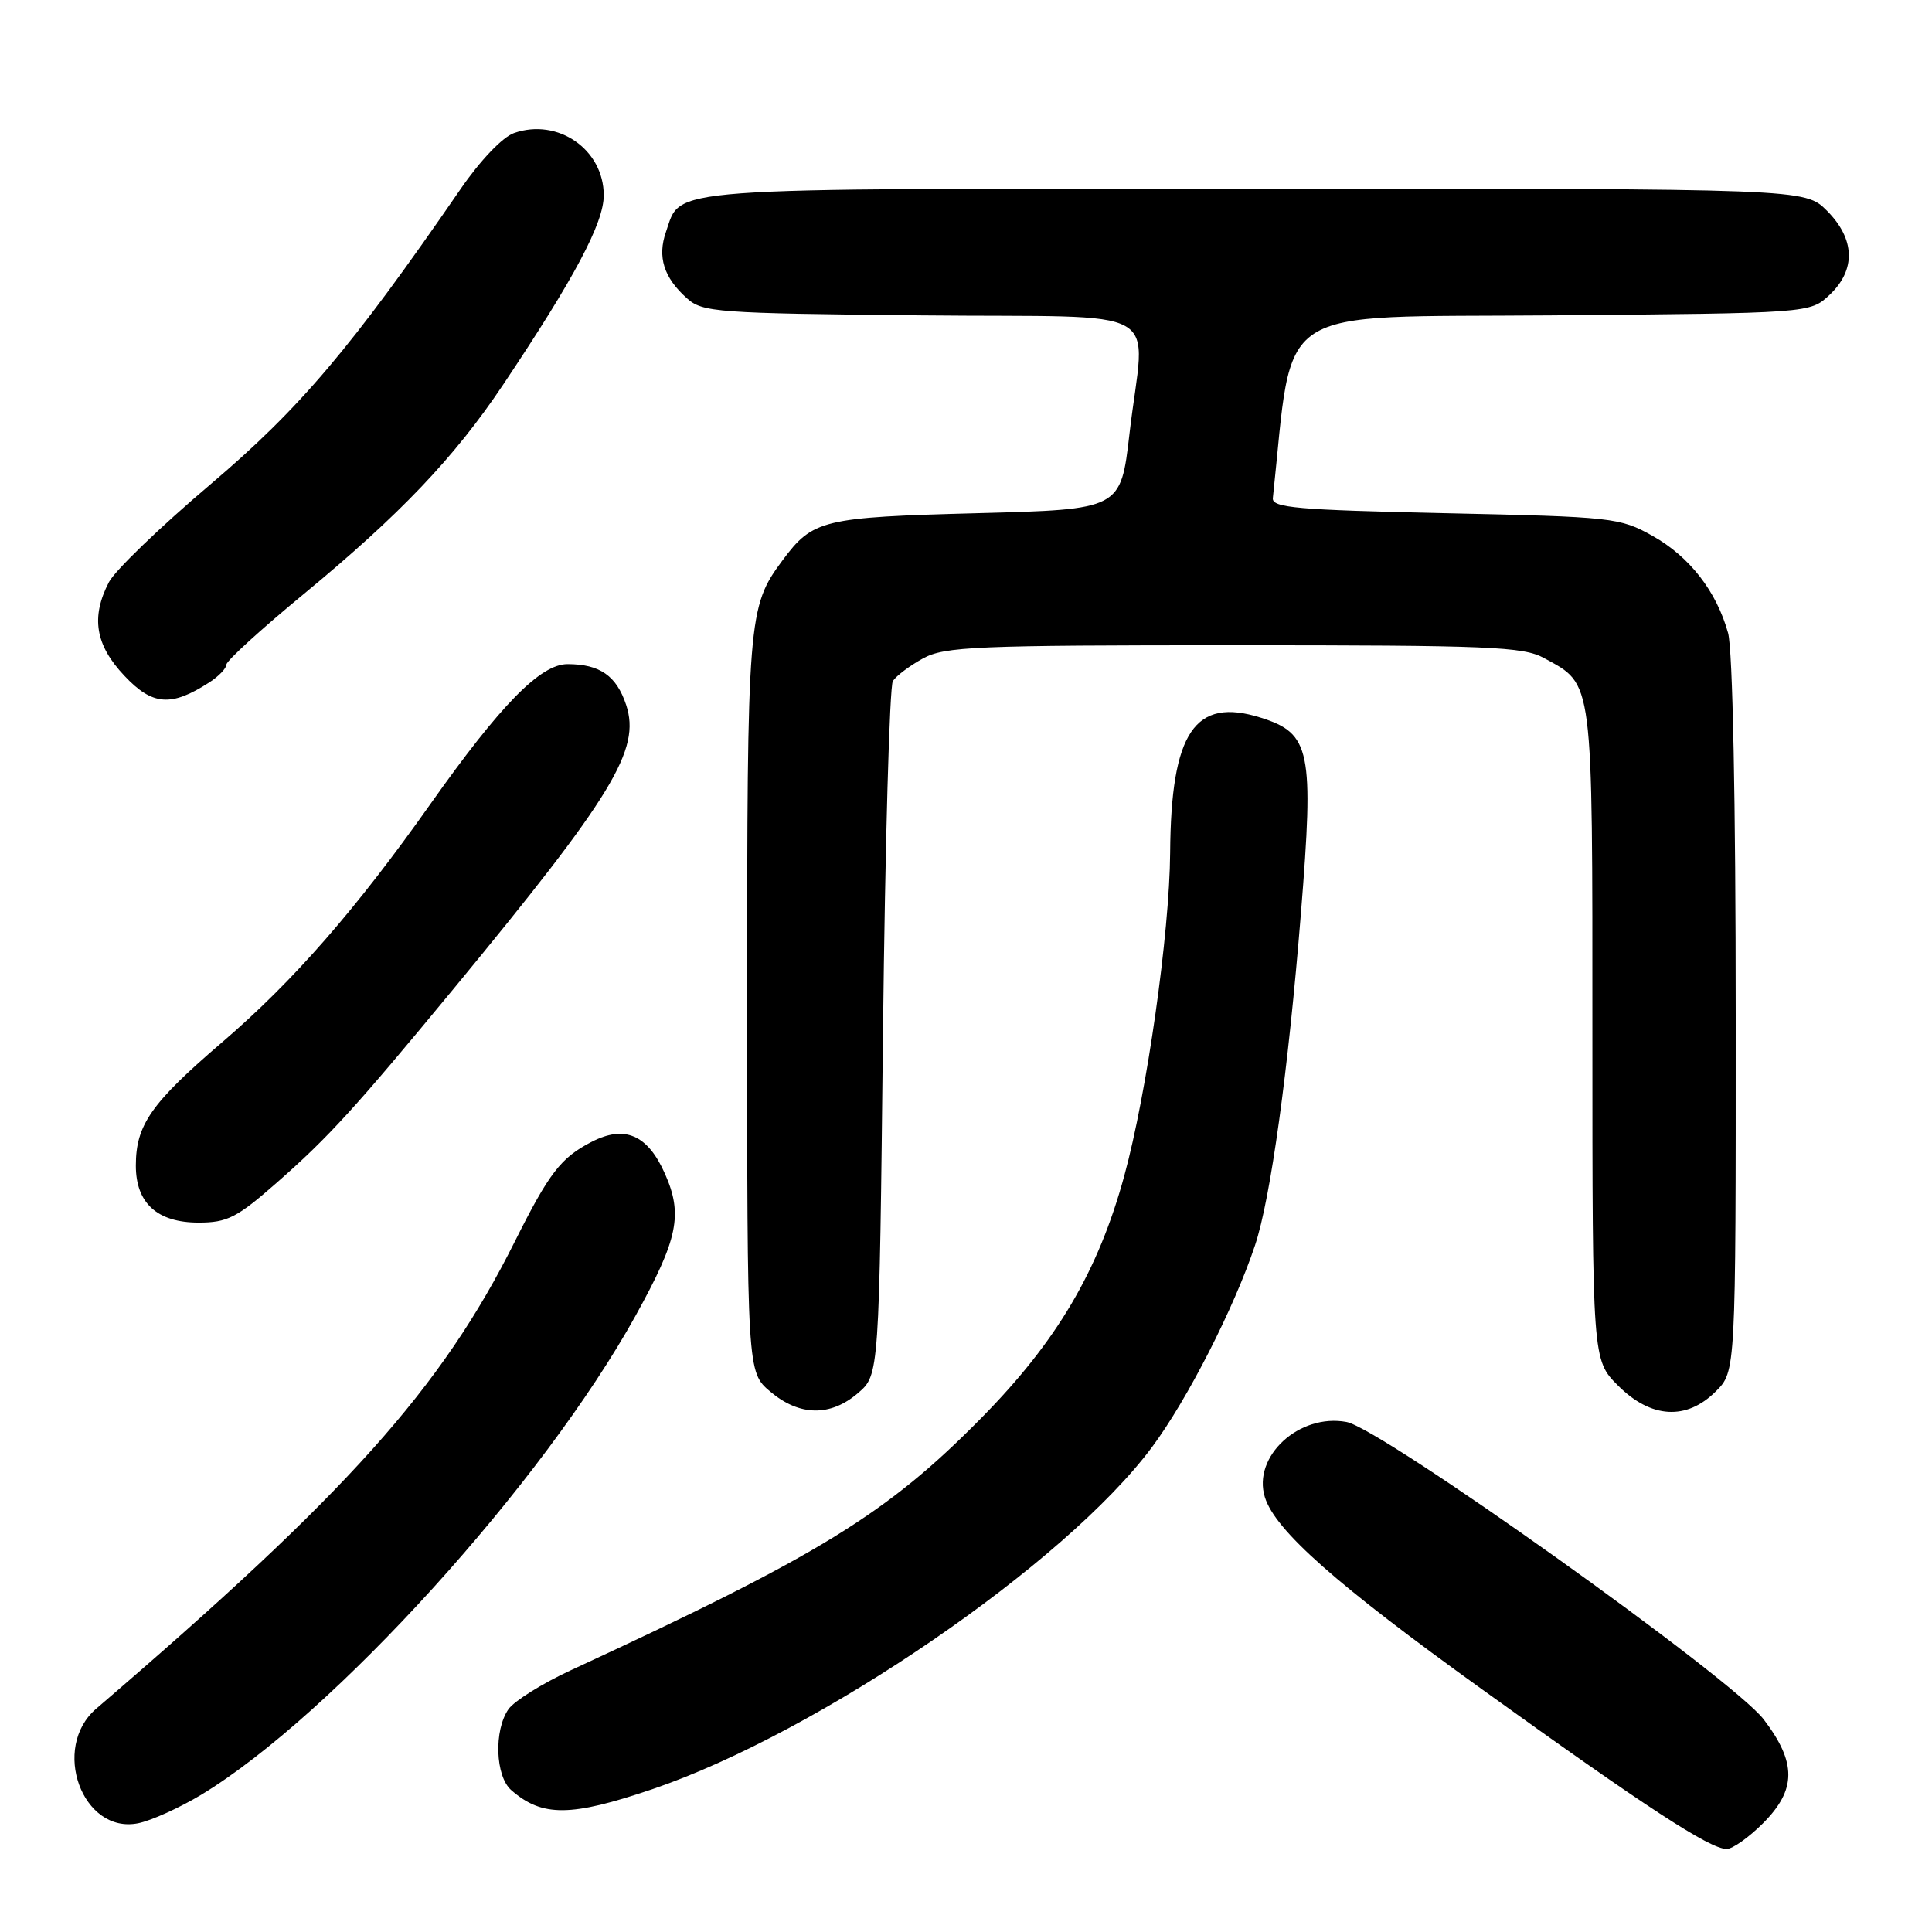 <?xml version="1.0" encoding="UTF-8" standalone="no"?>
<!DOCTYPE svg PUBLIC "-//W3C//DTD SVG 1.1//EN" "http://www.w3.org/Graphics/SVG/1.1/DTD/svg11.dtd" >
<svg xmlns="http://www.w3.org/2000/svg" xmlns:xlink="http://www.w3.org/1999/xlink" version="1.1" viewBox="0 0 256 256">
 <g >
 <path fill="currentColor"
d=" M 233.60 241.60 C 238.05 237.15 238.08 233.57 233.70 227.83 C 229.58 222.43 183.11 189.30 178.42 188.42 C 172.16 187.25 165.93 192.98 167.60 198.38 C 168.97 202.79 177.07 209.96 196.47 223.91 C 218.06 239.45 226.57 245.00 228.79 245.00 C 229.57 245.00 231.73 243.47 233.60 241.60 Z  M 26.69 237.80 C 44.09 227.25 71.97 196.49 84.25 174.28 C 89.84 164.17 90.51 160.94 88.11 155.53 C 85.82 150.35 82.77 149.03 78.36 151.32 C 74.31 153.41 72.76 155.43 68.22 164.50 C 58.47 184.00 46.08 197.83 12.75 226.41 C 6.71 231.59 10.91 243.07 18.31 241.59 C 20.05 241.24 23.82 239.53 26.69 237.80 Z  M 86.46 237.07 C 108.48 229.58 141.18 207.19 152.67 191.72 C 157.34 185.44 163.55 173.27 166.30 165.00 C 168.36 158.83 170.70 141.91 172.38 121.00 C 174.12 99.40 173.66 97.18 167.07 95.10 C 158.31 92.33 155.16 97.02 155.05 113.00 C 154.97 123.72 151.97 144.85 148.97 155.81 C 145.52 168.44 140.04 177.73 130.05 187.87 C 117.52 200.60 108.61 206.07 75.63 221.32 C 71.85 223.07 68.14 225.39 67.38 226.47 C 65.42 229.28 65.63 235.37 67.75 237.21 C 71.84 240.78 75.63 240.75 86.46 237.07 Z  M 113.69 184.59 C 116.50 182.18 116.50 182.18 117.00 136.84 C 117.28 111.90 117.87 90.93 118.31 90.24 C 118.76 89.55 120.56 88.20 122.31 87.24 C 125.19 85.67 129.25 85.50 163.50 85.50 C 197.37 85.50 201.84 85.68 204.60 87.20 C 211.18 90.80 211.00 89.43 211.00 137.06 C 211.00 180.20 211.00 180.20 214.40 183.60 C 218.77 187.97 223.48 188.24 227.36 184.36 C 230.00 181.73 230.00 181.73 229.99 134.61 C 229.99 106.14 229.59 86.07 228.98 83.88 C 227.44 78.34 223.88 73.76 218.96 71.00 C 214.65 68.59 213.72 68.48 191.50 68.00 C 171.85 67.57 168.52 67.28 168.66 66.00 C 171.46 39.89 168.09 42.10 205.55 41.79 C 239.84 41.50 239.84 41.50 242.42 39.08 C 245.95 35.76 245.82 31.67 242.08 27.92 C 239.15 25.00 239.15 25.00 166.30 25.00 C 86.72 25.00 90.33 24.73 88.24 30.74 C 87.09 34.03 87.95 36.77 90.99 39.50 C 93.08 41.39 94.84 41.52 122.10 41.79 C 155.39 42.13 151.68 40.01 149.66 57.50 C 148.50 67.50 148.50 67.50 129.50 68.00 C 108.97 68.54 107.70 68.85 103.68 74.26 C 99.10 80.43 99.00 81.70 99.00 133.06 C 99.00 181.82 99.00 181.82 102.08 184.41 C 105.94 187.66 110.04 187.73 113.69 184.59 Z  M 36.63 156.75 C 43.54 150.69 47.05 146.84 60.12 131.00 C 81.23 105.40 84.92 99.33 82.97 93.41 C 81.69 89.54 79.48 88.00 75.20 88.00 C 71.61 88.00 66.33 93.39 57.06 106.50 C 47.14 120.55 38.84 130.04 29.45 138.09 C 20.02 146.17 18.00 149.06 18.00 154.45 C 18.00 159.43 20.84 162.00 26.32 162.00 C 30.11 162.00 31.39 161.35 36.63 156.75 Z  M 27.75 90.41 C 28.99 89.61 30.00 88.55 30.00 88.06 C 30.00 87.56 34.61 83.36 40.25 78.71 C 53.00 68.19 60.19 60.65 66.65 51.00 C 76.14 36.81 80.00 29.55 80.00 25.88 C 80.00 19.81 73.92 15.59 68.11 17.63 C 66.59 18.16 63.62 21.27 61.00 25.09 C 46.52 46.13 39.75 54.12 27.85 64.21 C 21.25 69.80 15.21 75.62 14.43 77.14 C 12.02 81.79 12.63 85.47 16.48 89.54 C 20.20 93.50 22.68 93.69 27.75 90.41 Z "/>
</g>
</svg>